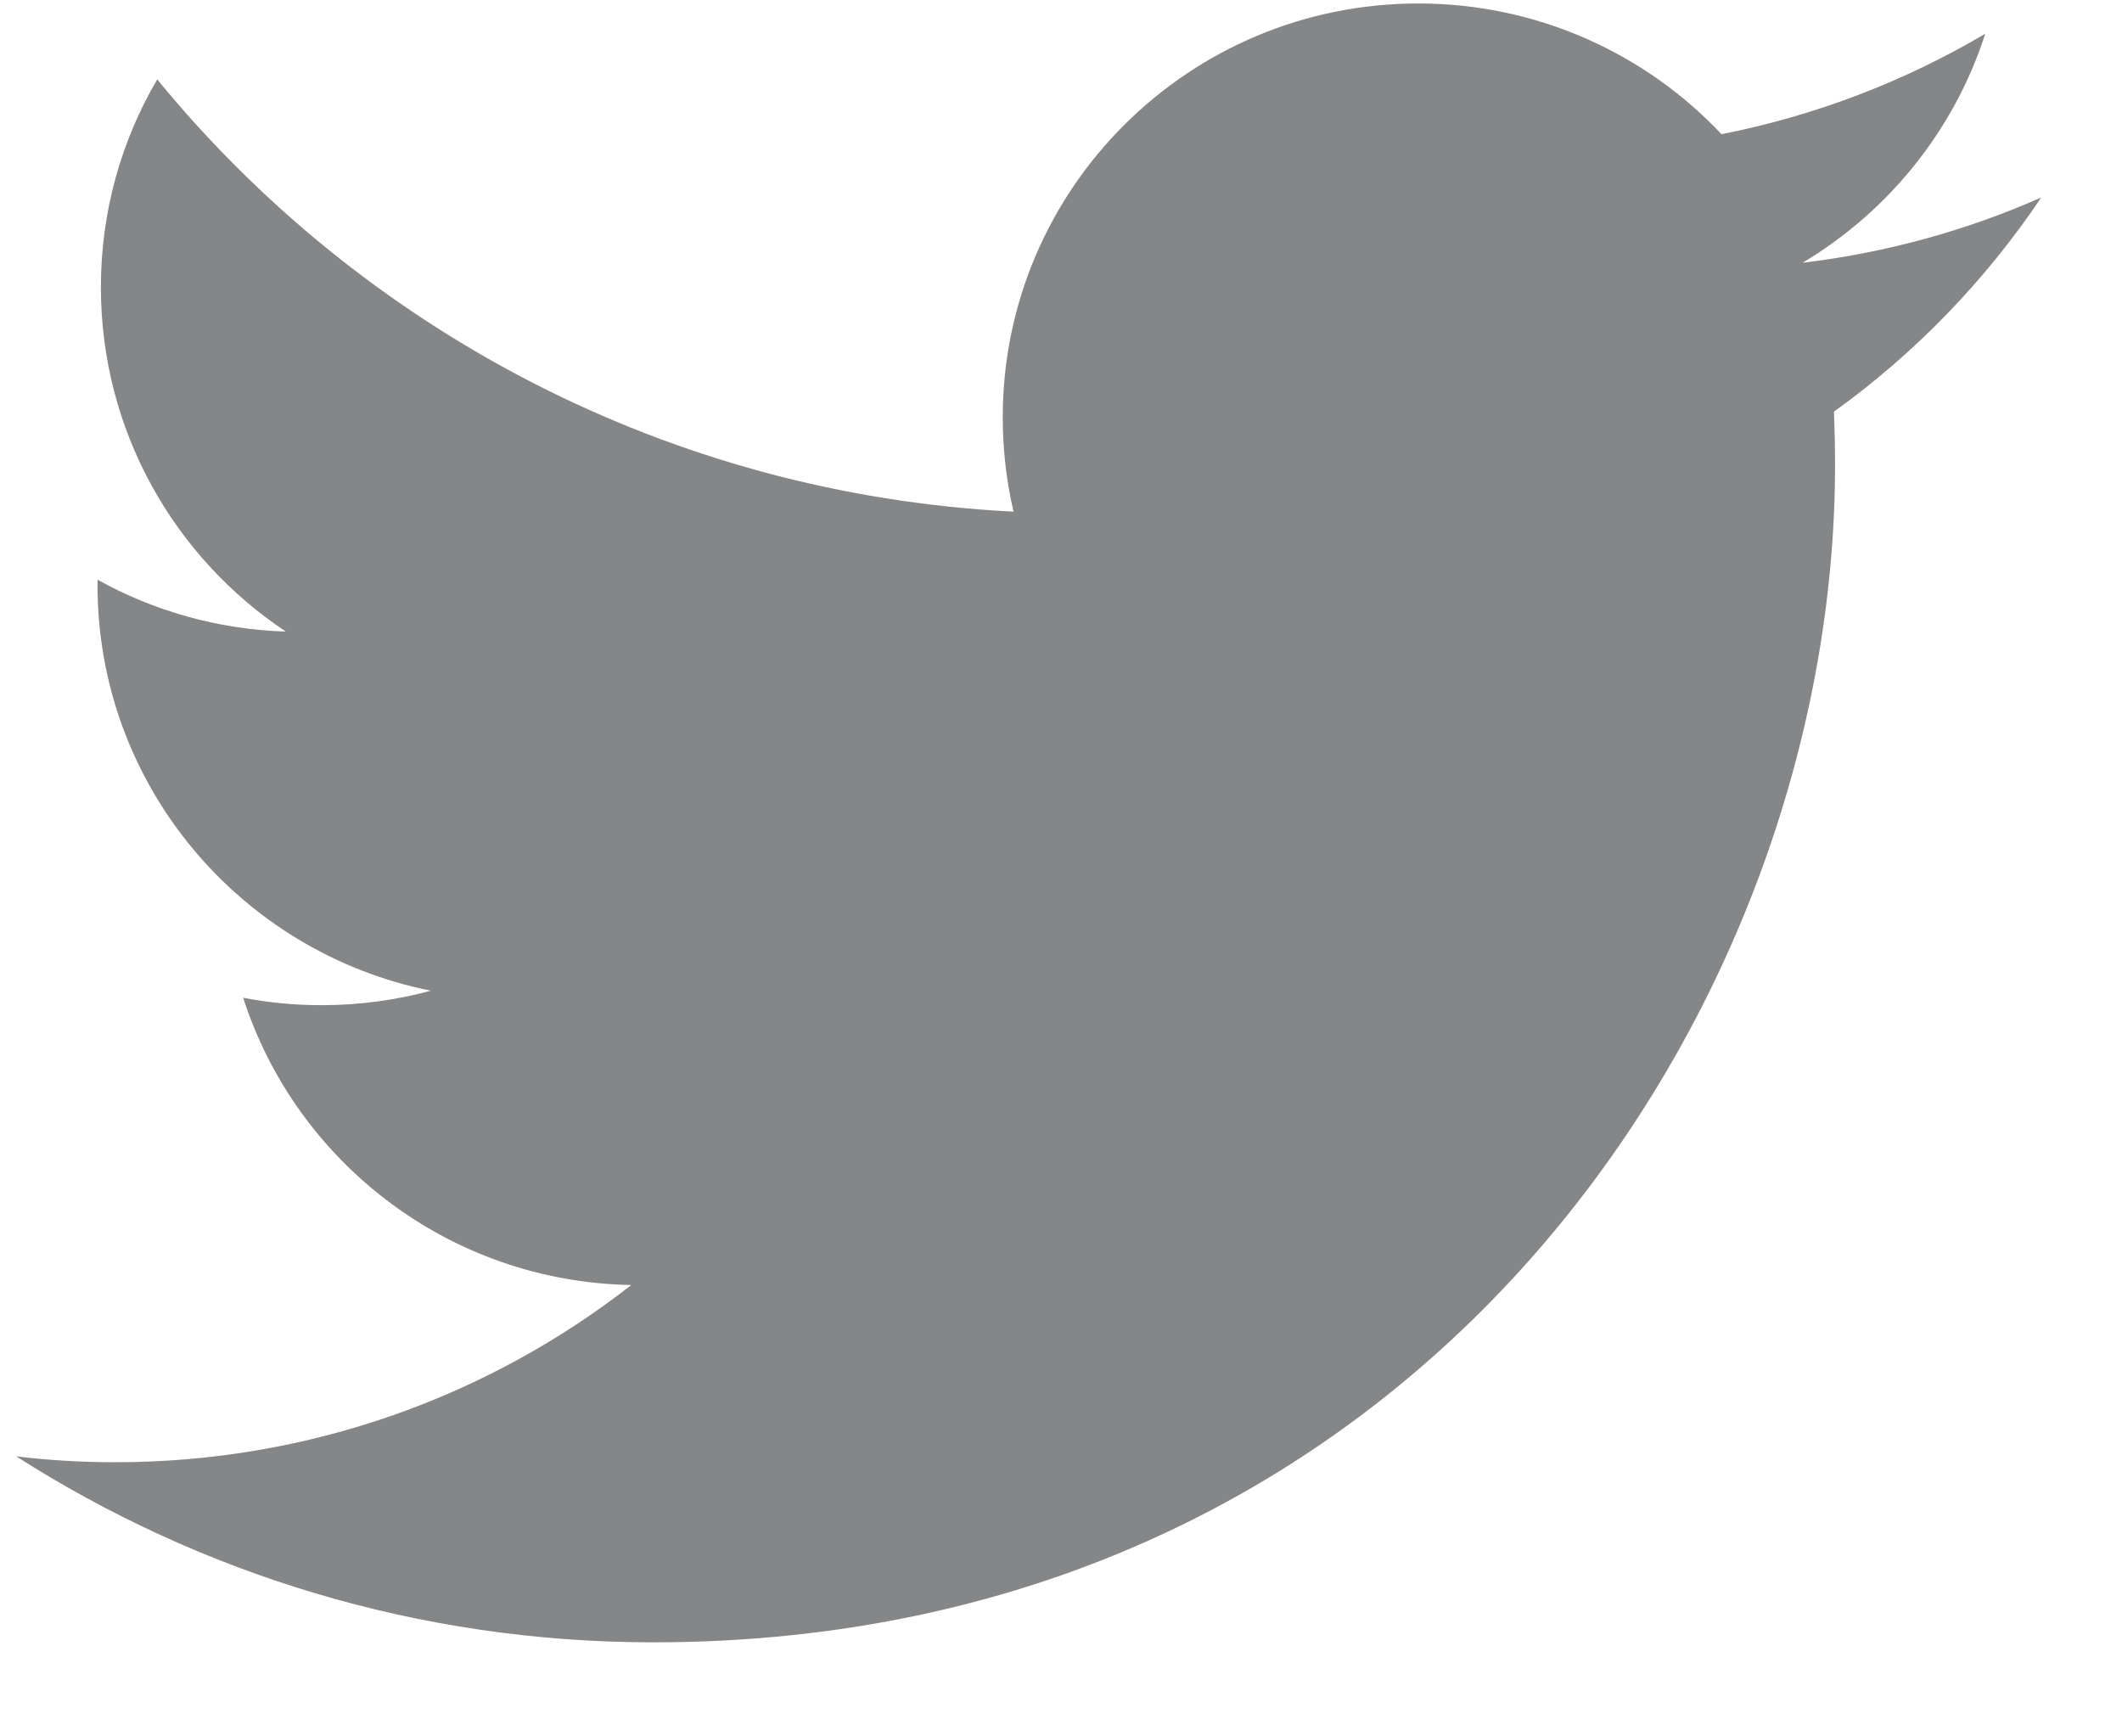 <?xml version="1.0" encoding="utf-8"?><!DOCTYPE svg PUBLIC "-//W3C//DTD SVG 1.1//EN" "http://www.w3.org/Graphics/SVG/1.1/DTD/svg11.dtd"><svg version="1.1" baseProfile="full" xmlns="http://www.w3.org/2000/svg" xmlns:xlink="http://www.w3.org/1999/xlink" xmlns:ev="http://www.w3.org/2001/xml-events"   height="18px"   width="22px" ><path fill="rgb( 133, 134, 135 )" d="M21.163,2.047 C20.39,2.389 19.56,2.619 18.688,2.724 C19.578,2.193 20.261,1.351 20.582,0.35 C19.751,0.841 18.828,1.198 17.848,1.391 C17.062,0.557 15.942,0.036 14.704,0.036 C12.325,0.036 10.396,1.957 10.396,4.326 C10.396,4.66 10.434,4.989 10.508,5.304 C6.928,5.123 3.754,3.416 1.63,0.823 C1.259,1.455 1.046,2.191 1.046,2.977 C1.046,4.466 1.807,5.778 2.963,6.547 C2.257,6.525 1.592,6.332 1.012,6.01 C1.011,6.028 1.011,6.046 1.011,6.065 C1.011,8.143 2.496,9.876 4.467,10.27 C4.105,10.368 3.725,10.42 3.332,10.42 C3.054,10.42 2.784,10.394 2.521,10.343 C3.069,12.048 4.66,13.288 6.545,13.321 C5.071,14.472 3.213,15.158 1.196,15.158 C0.848,15.158 0.505,15.138 0.168,15.097 C2.074,16.314 4.338,17.025 6.771,17.025 C14.693,17.025 19.025,10.49 19.025,4.822 C19.025,4.637 19.021,4.451 19.014,4.267 C19.856,3.662 20.585,2.907 21.163,2.047 Z "/></svg>